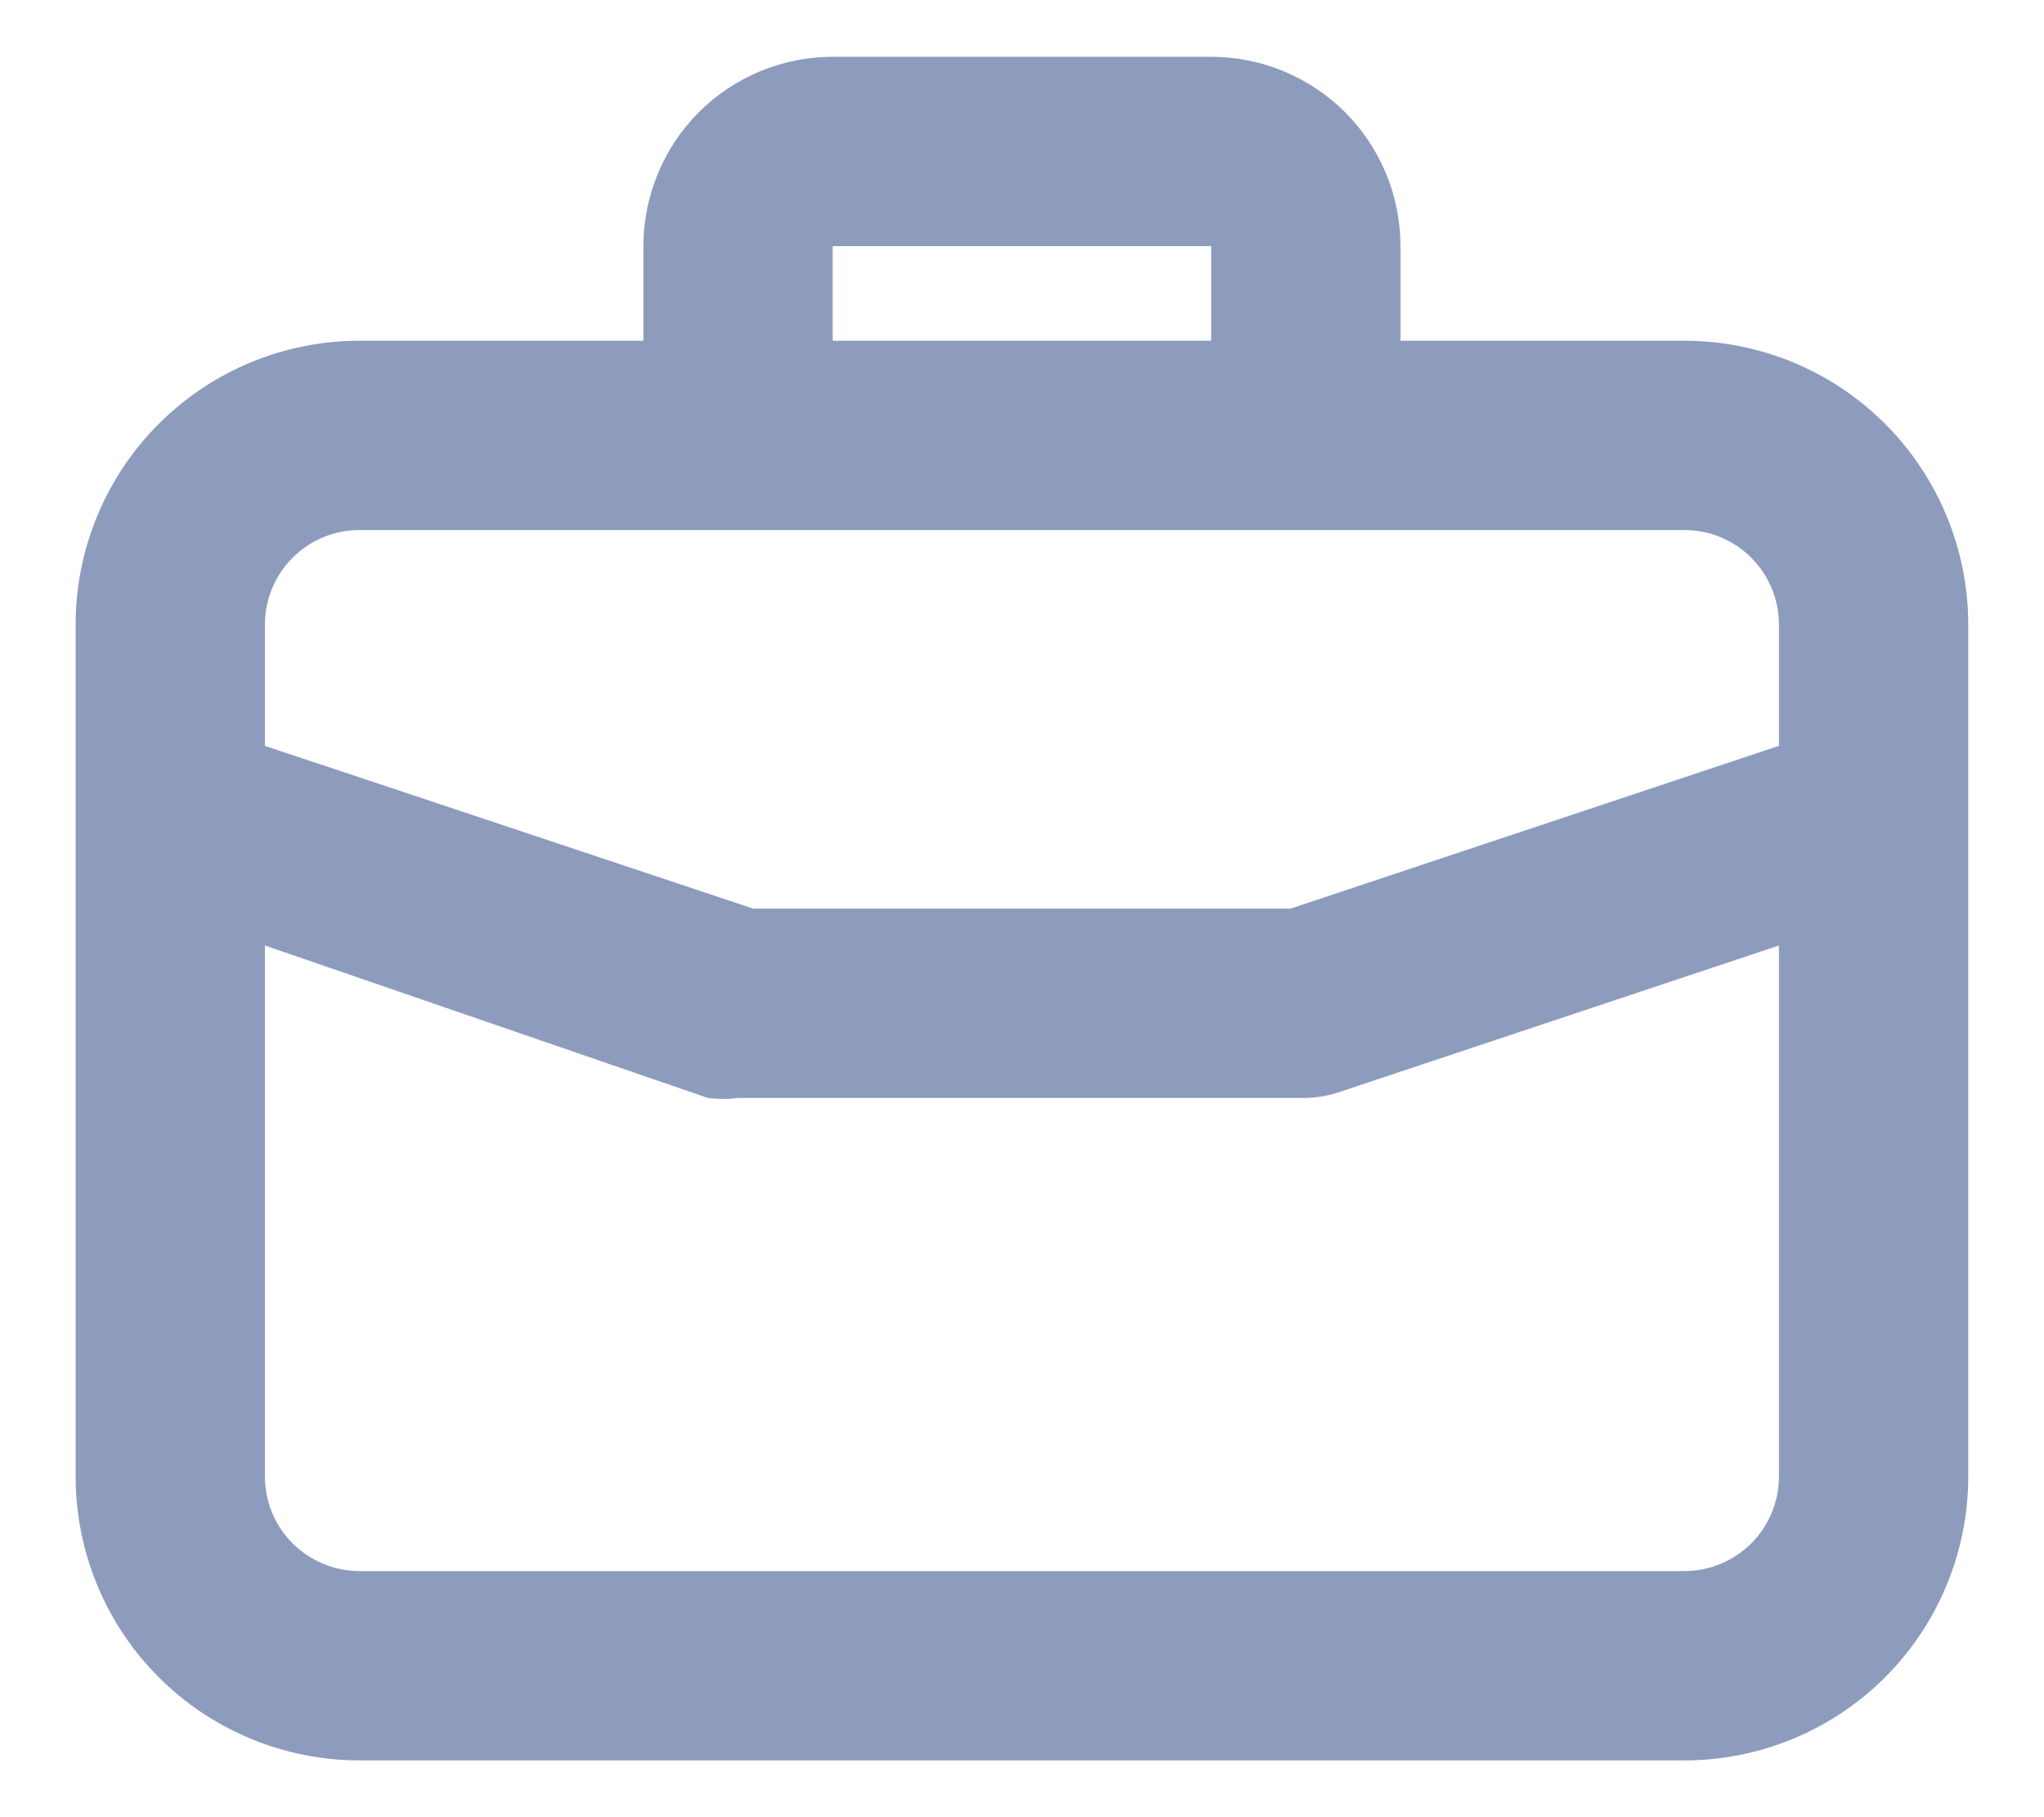 <svg width="18" height="16" viewBox="0 0 18 16" fill="none" xmlns="http://www.w3.org/2000/svg">
<path d="M14.833 3H12.333V2.167C12.333 1.725 12.157 1.301 11.845 0.988C11.532 0.676 11.108 0.5 10.666 0.5H7.333C6.891 0.5 6.467 0.676 6.154 0.988C5.842 1.301 5.666 1.725 5.666 2.167V3H3.166C2.503 3 1.867 3.263 1.398 3.732C0.929 4.201 0.666 4.837 0.666 5.5V13C0.666 13.663 0.929 14.299 1.398 14.768C1.867 15.237 2.503 15.5 3.166 15.5H14.833C15.496 15.5 16.132 15.237 16.601 14.768C17.069 14.299 17.333 13.663 17.333 13V5.5C17.333 4.837 17.069 4.201 16.601 3.732C16.132 3.263 15.496 3 14.833 3ZM7.333 2.167H10.666V3H7.333V2.167ZM15.666 13C15.666 13.221 15.578 13.433 15.422 13.589C15.266 13.745 15.054 13.833 14.833 13.833H3.166C2.945 13.833 2.733 13.745 2.577 13.589C2.42 13.433 2.333 13.221 2.333 13V8.325L6.233 9.667C6.321 9.679 6.411 9.679 6.499 9.667H11.499C11.59 9.665 11.679 9.651 11.766 9.625L15.666 8.325V13ZM15.666 6.567L11.366 8H6.633L2.333 6.567V5.5C2.333 5.279 2.42 5.067 2.577 4.911C2.733 4.754 2.945 4.667 3.166 4.667H14.833C15.054 4.667 15.266 4.754 15.422 4.911C15.578 5.067 15.666 5.279 15.666 5.5V6.567Z" fill="#8D9CBD"/>
</svg>
